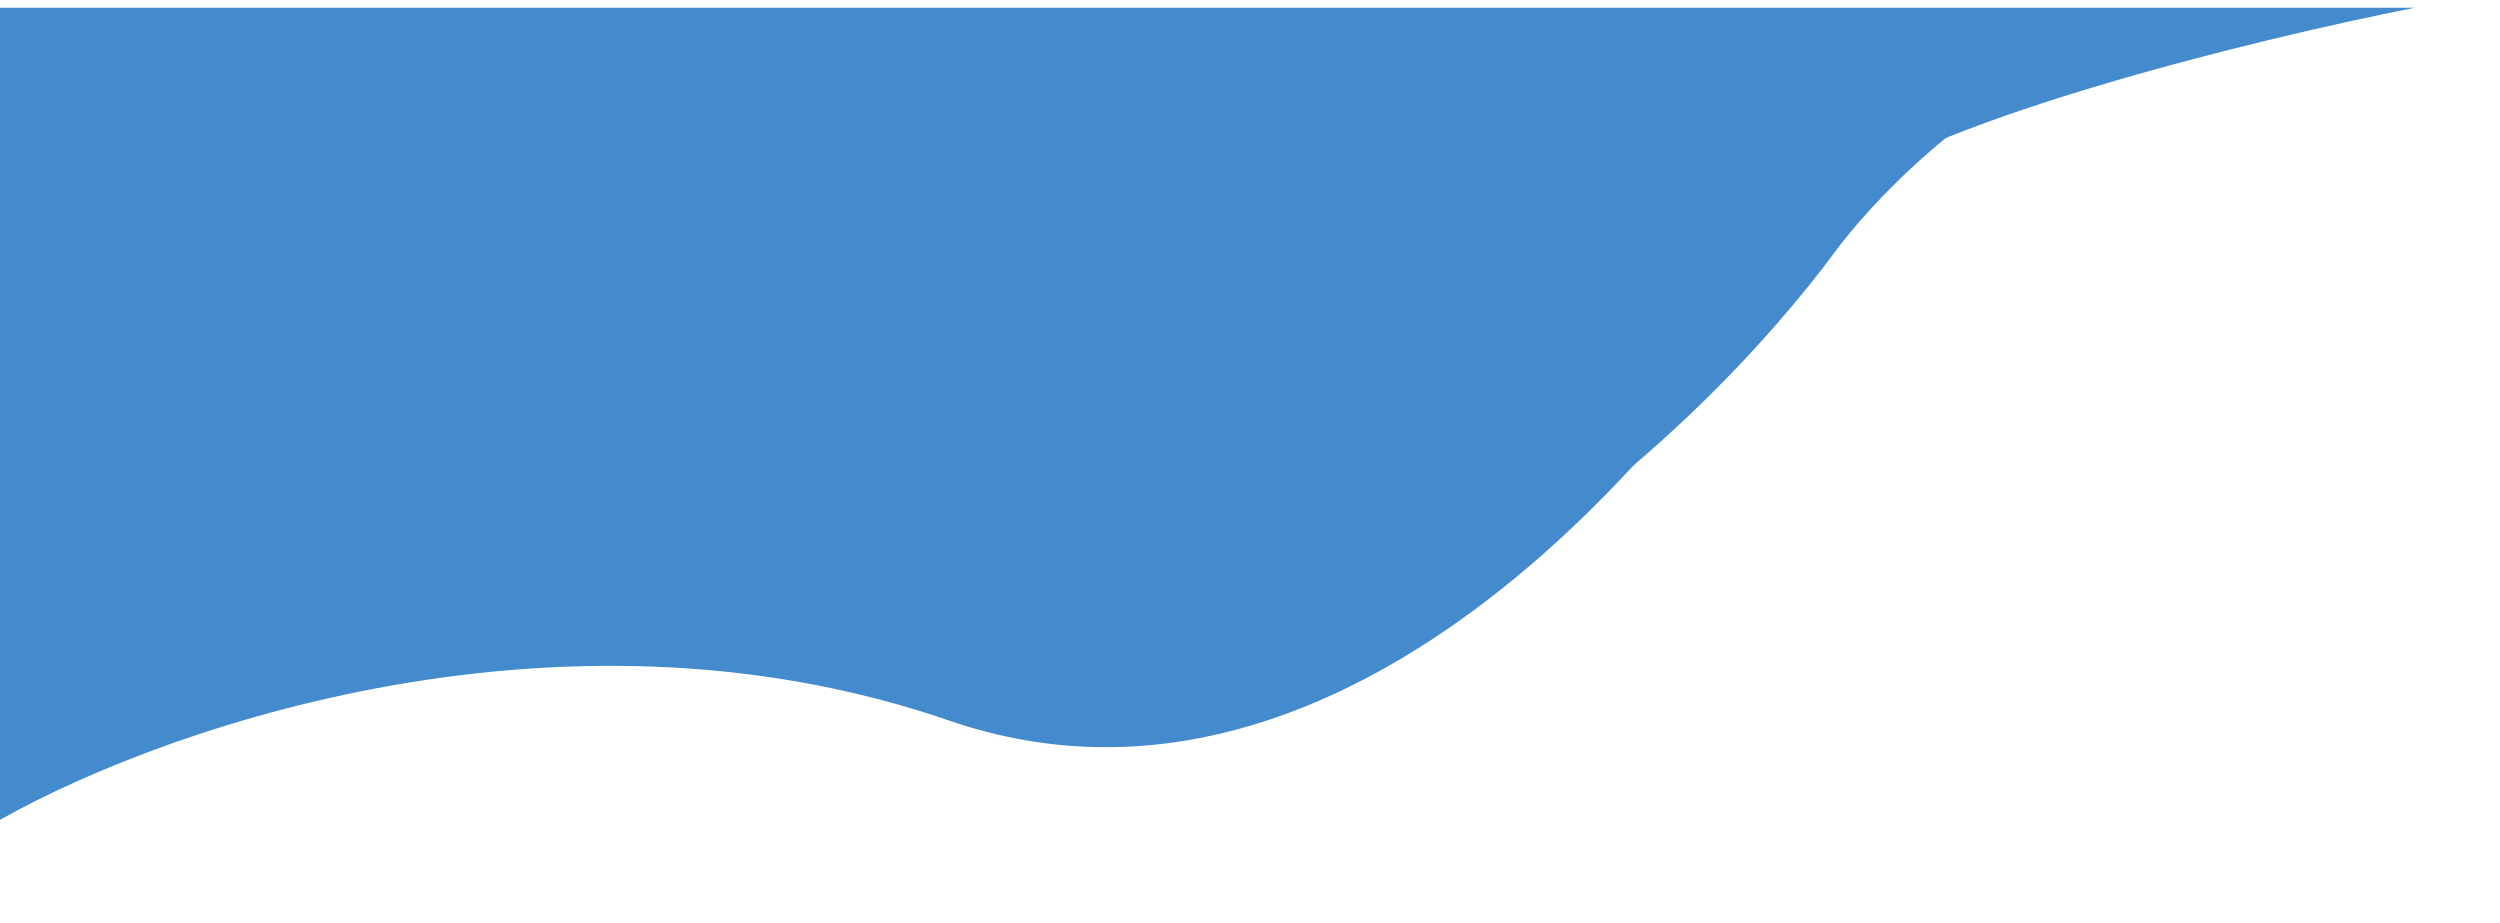 <svg width="970" height="358" viewBox="0 0 970 358" fill="none" xmlns="http://www.w3.org/2000/svg">
<g filter="url(#filter0_d)">
<path d="M368.302 269.594C522.22 322.594 658.315 158.441 707.122 69.74C742.703 37.498 875.199 5.146 937 -7H-5V311C55.301 275.115 214.384 216.594 368.302 269.594Z" fill="#438BCD"/>
</g>
<g filter="url(#filter1_d)">
<path fill-rule="evenodd" clip-rule="evenodd" d="M0 294.901C82.681 251.323 243.388 194.351 371.994 241.986C513.523 294.406 658.295 158.067 712.989 83.344C732.243 58.037 771.958 20.105 822 0H0V294.901Z" fill="#438BCD"/>
</g>
<g filter="url(#filter2_d)">
<path fill-rule="evenodd" clip-rule="evenodd" d="M-5 253.53C72.348 215.622 222.689 166.063 343 207.5C475.4 253.1 610.833 134.5 662 69.5C680.012 47.486 717.165 14.489 763.979 -3H-5V253.53Z" fill="#438BCD"/>
</g>
<defs>
<filter id="filter0_d" x="-38" y="-30" width="1008" height="384" filterUnits="userSpaceOnUse" color-interpolation-filters="sRGB">
<feFlood flood-opacity="0" result="BackgroundImageFix"/>
<feColorMatrix in="SourceAlpha" type="matrix" values="0 0 0 0 0 0 0 0 0 0 0 0 0 0 0 0 0 0 127 0"/>
<feOffset dy="10"/>
<feGaussianBlur stdDeviation="16.5"/>
<feColorMatrix type="matrix" values="0 0 0 0 0 0 0 0 0 0 0 0 0 0 0 0 0 0 0.25 0"/>
<feBlend mode="normal" in2="BackgroundImageFix" result="effect1_dropShadow"/>
<feBlend mode="normal" in="SourceGraphic" in2="effect1_dropShadow" result="shape"/>
</filter>
<filter id="filter1_d" x="-50" y="-37" width="922" height="394.901" filterUnits="userSpaceOnUse" color-interpolation-filters="sRGB">
<feFlood flood-opacity="0" result="BackgroundImageFix"/>
<feColorMatrix in="SourceAlpha" type="matrix" values="0 0 0 0 0 0 0 0 0 0 0 0 0 0 0 0 0 0 127 0"/>
<feOffset dy="13"/>
<feGaussianBlur stdDeviation="25"/>
<feColorMatrix type="matrix" values="0 0 0 0 0 0 0 0 0 0 0 0 0 0 0 0 0 0 0.25 0"/>
<feBlend mode="normal" in2="BackgroundImageFix" result="effect1_dropShadow"/>
<feBlend mode="normal" in="SourceGraphic" in2="effect1_dropShadow" result="shape"/>
</filter>
<filter id="filter2_d" x="-55" y="-40" width="868.979" height="356.53" filterUnits="userSpaceOnUse" color-interpolation-filters="sRGB">
<feFlood flood-opacity="0" result="BackgroundImageFix"/>
<feColorMatrix in="SourceAlpha" type="matrix" values="0 0 0 0 0 0 0 0 0 0 0 0 0 0 0 0 0 0 127 0"/>
<feOffset dy="13"/>
<feGaussianBlur stdDeviation="25"/>
<feColorMatrix type="matrix" values="0 0 0 0 0 0 0 0 0 0 0 0 0 0 0 0 0 0 0.25 0"/>
<feBlend mode="normal" in2="BackgroundImageFix" result="effect1_dropShadow"/>
<feBlend mode="normal" in="SourceGraphic" in2="effect1_dropShadow" result="shape"/>
</filter>
</defs>
</svg>
